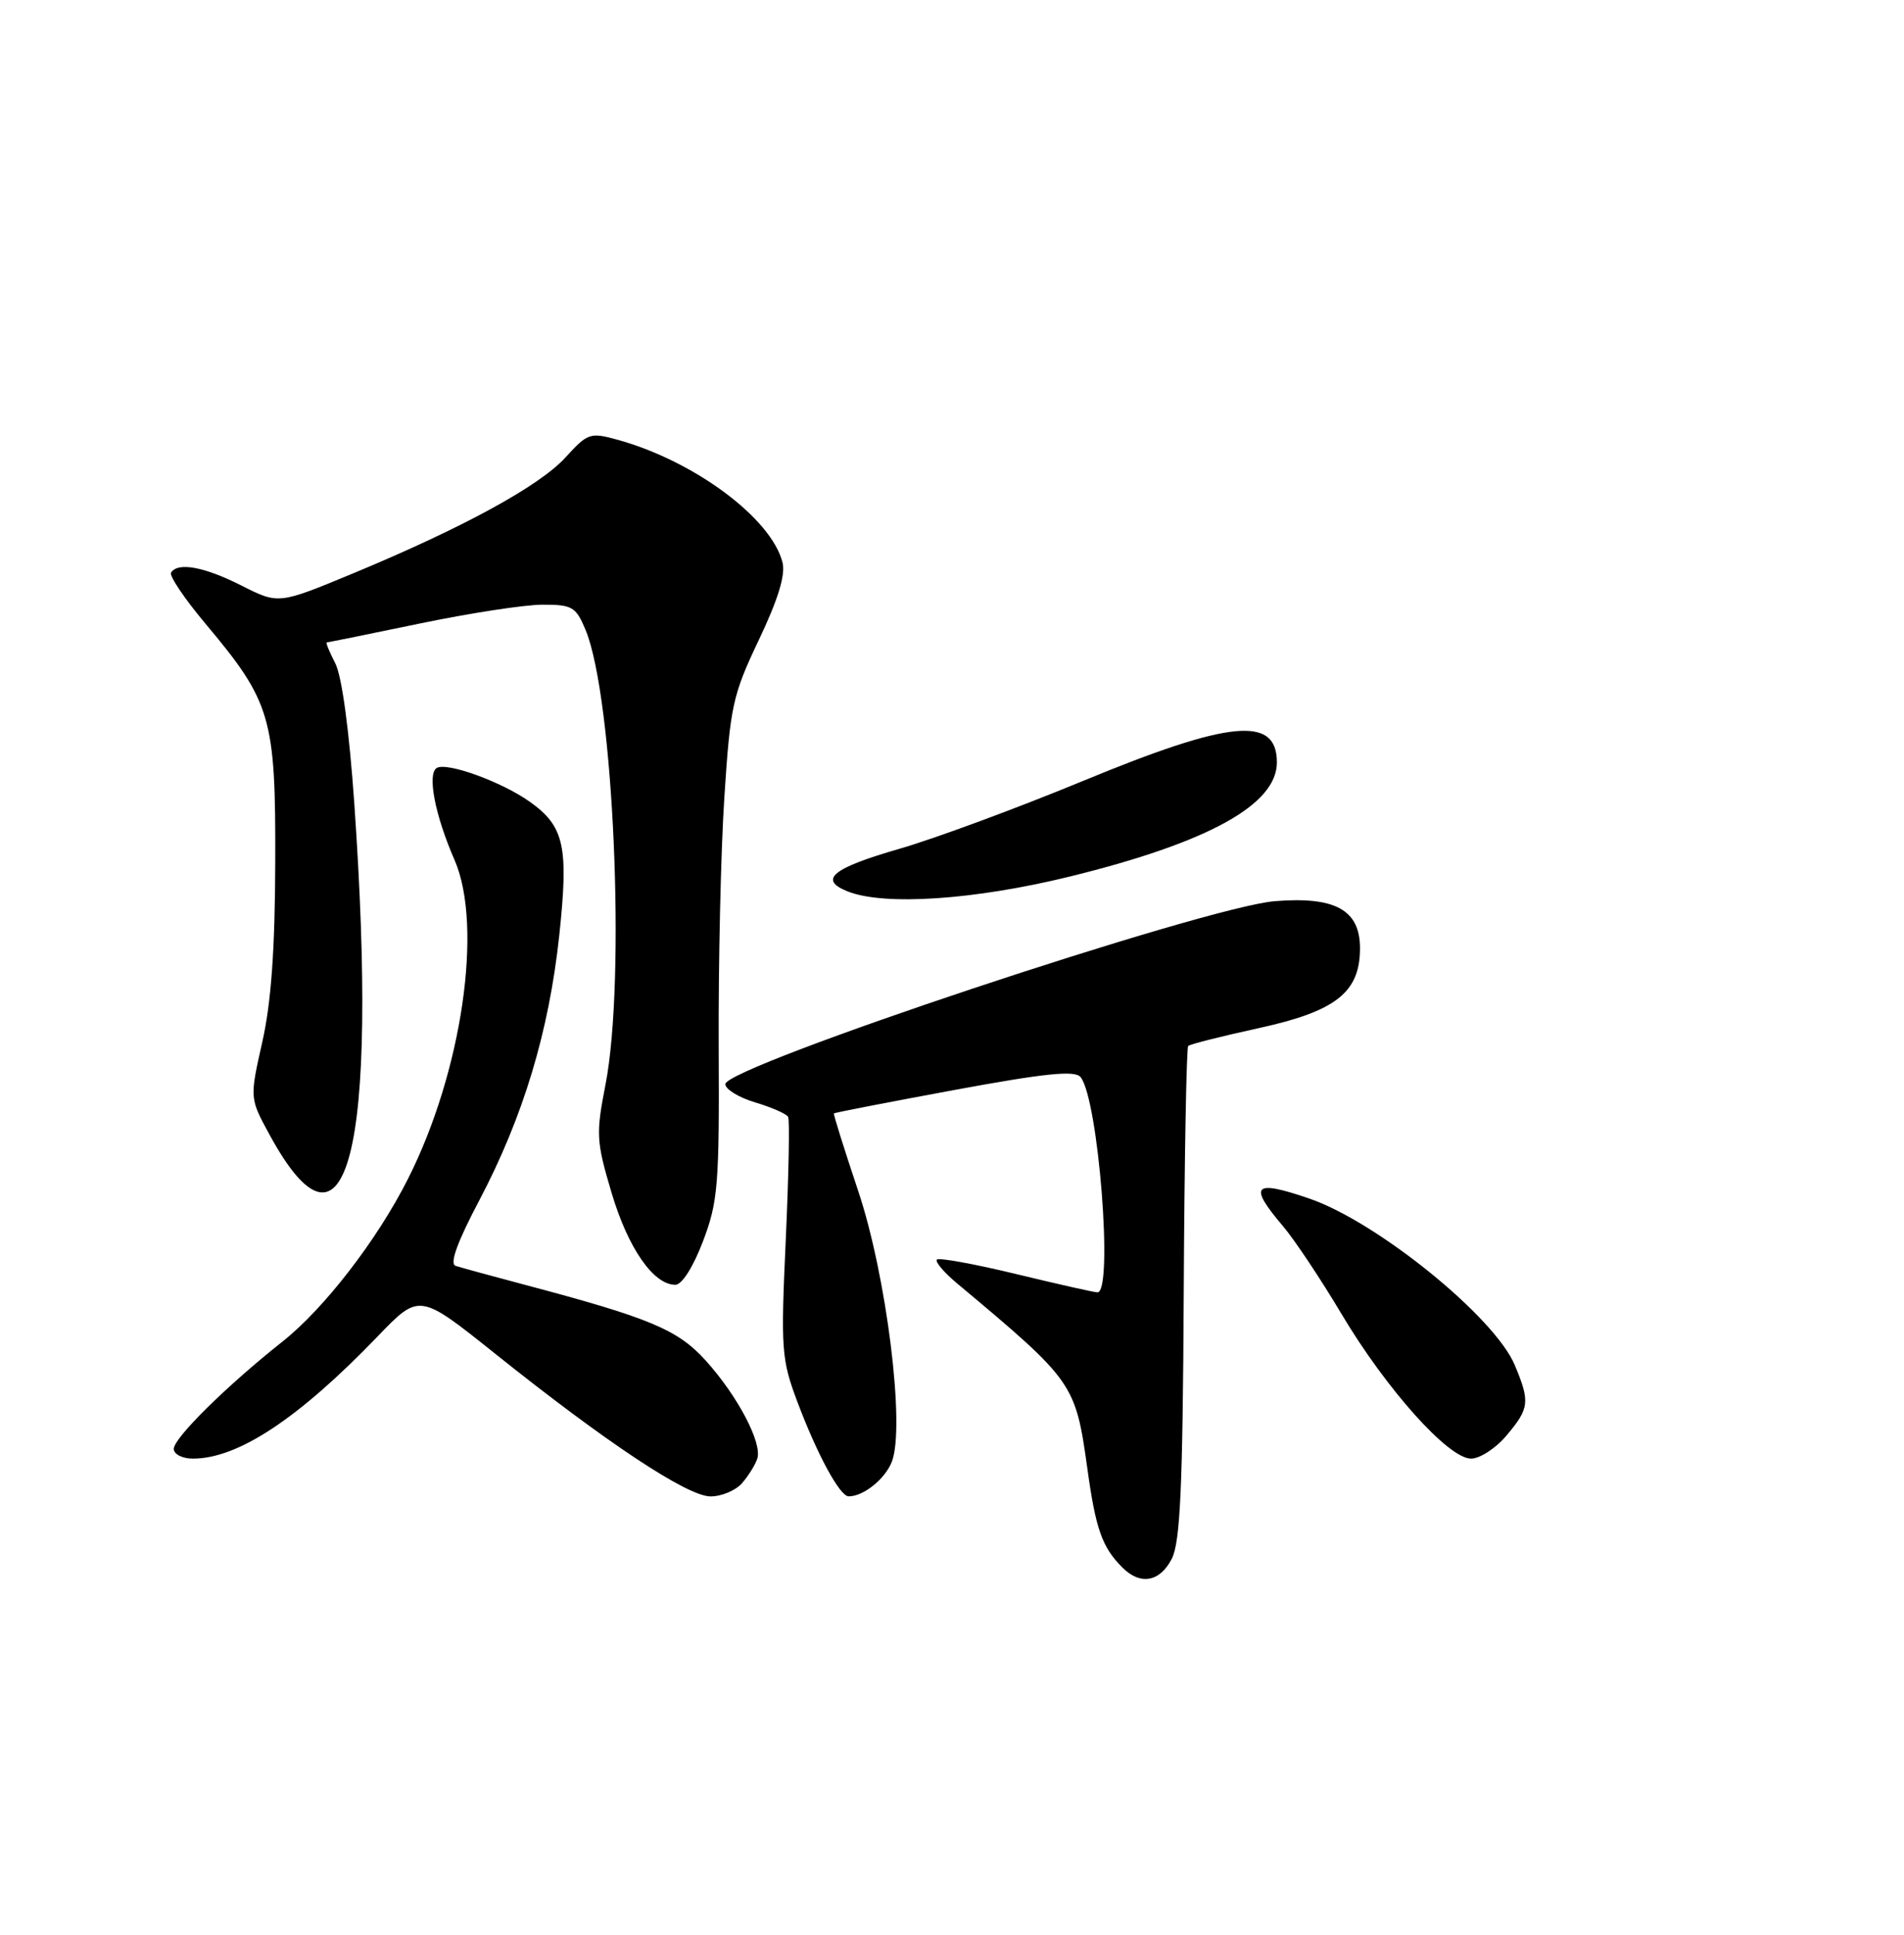 <?xml version="1.0" encoding="UTF-8" standalone="no"?>
<!DOCTYPE svg PUBLIC "-//W3C//DTD SVG 1.1//EN" "http://www.w3.org/Graphics/SVG/1.1/DTD/svg11.dtd" >
<svg xmlns="http://www.w3.org/2000/svg" xmlns:xlink="http://www.w3.org/1999/xlink" version="1.1" viewBox="0 0 252 256">
 <g >
 <path fill="currentColor"
d=" M 155.09 206.25 C 156.21 204.07 156.54 196.77 156.67 171.16 C 156.76 153.38 157.03 138.64 157.26 138.40 C 157.49 138.17 161.69 137.11 166.59 136.04 C 176.82 133.81 180.00 131.30 180.00 125.47 C 180.00 120.40 176.72 118.59 168.72 119.24 C 159.46 120.00 96.00 141.12 96.00 143.45 C 96.00 144.13 97.78 145.22 99.96 145.87 C 102.13 146.52 104.10 147.38 104.31 147.78 C 104.53 148.17 104.39 155.47 104.00 164.00 C 103.33 178.60 103.42 179.85 105.54 185.50 C 108.17 192.48 111.15 197.98 112.32 197.99 C 114.28 198.01 117.17 195.68 118.05 193.38 C 119.82 188.70 117.34 168.78 113.58 157.57 C 111.73 152.03 110.28 147.42 110.37 147.32 C 110.46 147.22 117.62 145.83 126.28 144.23 C 138.29 142.01 142.26 141.60 143.01 142.51 C 145.37 145.36 147.39 171.00 145.25 171.00 C 144.84 171.00 140.00 169.91 134.50 168.58 C 129.01 167.25 124.28 166.39 124.00 166.66 C 123.73 166.94 124.94 168.37 126.69 169.83 C 142.15 182.76 142.34 183.03 143.92 194.35 C 145.03 202.38 145.87 204.72 148.56 207.42 C 150.93 209.79 153.51 209.33 155.09 206.25 Z  M 98.21 196.25 C 99.05 195.29 99.96 193.82 100.23 193.00 C 100.91 190.93 97.62 184.69 93.40 180.02 C 89.71 175.93 85.99 174.38 69.50 170.01 C 65.10 168.84 60.95 167.71 60.29 167.49 C 59.48 167.22 60.54 164.30 63.45 158.80 C 69.23 147.82 72.64 136.55 74.01 123.86 C 75.28 112.01 74.70 109.35 70.14 106.10 C 66.42 103.45 59.13 100.80 57.80 101.62 C 56.52 102.41 57.57 107.86 60.16 113.79 C 63.97 122.53 61.15 141.83 53.99 156.00 C 49.91 164.08 42.93 173.12 37.38 177.52 C 29.99 183.37 23.00 190.27 23.00 191.71 C 23.00 192.42 24.13 193.00 25.53 193.00 C 31.51 193.00 39.52 187.70 50.00 176.81 C 55.50 171.10 55.50 171.10 65.50 179.09 C 80.28 190.91 90.99 198.00 94.04 198.00 C 95.50 198.00 97.38 197.21 98.21 196.25 Z  M 199.41 189.92 C 202.42 186.35 202.52 185.49 200.49 180.64 C 197.83 174.26 182.23 161.63 173.24 158.57 C 165.89 156.06 165.19 156.80 169.79 162.22 C 171.32 164.02 174.81 169.25 177.54 173.84 C 183.49 183.83 191.70 193.00 194.70 193.00 C 195.87 193.00 197.99 191.62 199.41 189.92 Z  M 93.04 164.25 C 95.04 158.99 95.21 156.78 95.12 138.50 C 95.07 127.50 95.40 112.65 95.87 105.50 C 96.65 93.42 96.97 91.95 100.44 84.66 C 102.98 79.33 103.98 76.06 103.57 74.43 C 102.10 68.58 91.90 60.99 81.71 58.18 C 78.11 57.19 77.77 57.31 74.85 60.52 C 71.40 64.31 61.28 69.83 46.68 75.89 C 36.86 79.96 36.86 79.96 31.96 77.48 C 27.04 74.99 23.53 74.34 22.64 75.77 C 22.38 76.19 24.43 79.23 27.19 82.52 C 35.89 92.88 36.49 94.94 36.43 114.00 C 36.40 125.63 35.89 132.69 34.71 137.90 C 33.04 145.31 33.04 145.31 35.67 150.13 C 45.90 168.93 50.10 152.60 46.90 106.41 C 46.22 96.65 45.25 89.45 44.37 87.76 C 43.59 86.24 43.08 85.00 43.25 85.00 C 43.41 85.00 48.93 83.88 55.52 82.51 C 62.11 81.14 69.44 80.01 71.80 80.01 C 75.73 80.00 76.22 80.29 77.49 83.32 C 81.21 92.23 82.85 129.56 80.14 143.51 C 78.86 150.06 78.91 151.00 80.96 157.88 C 83.13 165.16 86.49 170.00 89.38 170.00 C 90.26 170.00 91.74 167.66 93.04 164.25 Z  M 141.64 115.97 C 159.93 111.47 169.00 106.47 169.00 100.88 C 169.00 94.67 162.82 95.27 143.22 103.38 C 134.57 106.95 123.69 110.97 119.04 112.31 C 110.14 114.88 108.30 116.39 112.17 117.94 C 117.01 119.88 128.98 119.08 141.64 115.97 Z "/>
</g>
</svg>